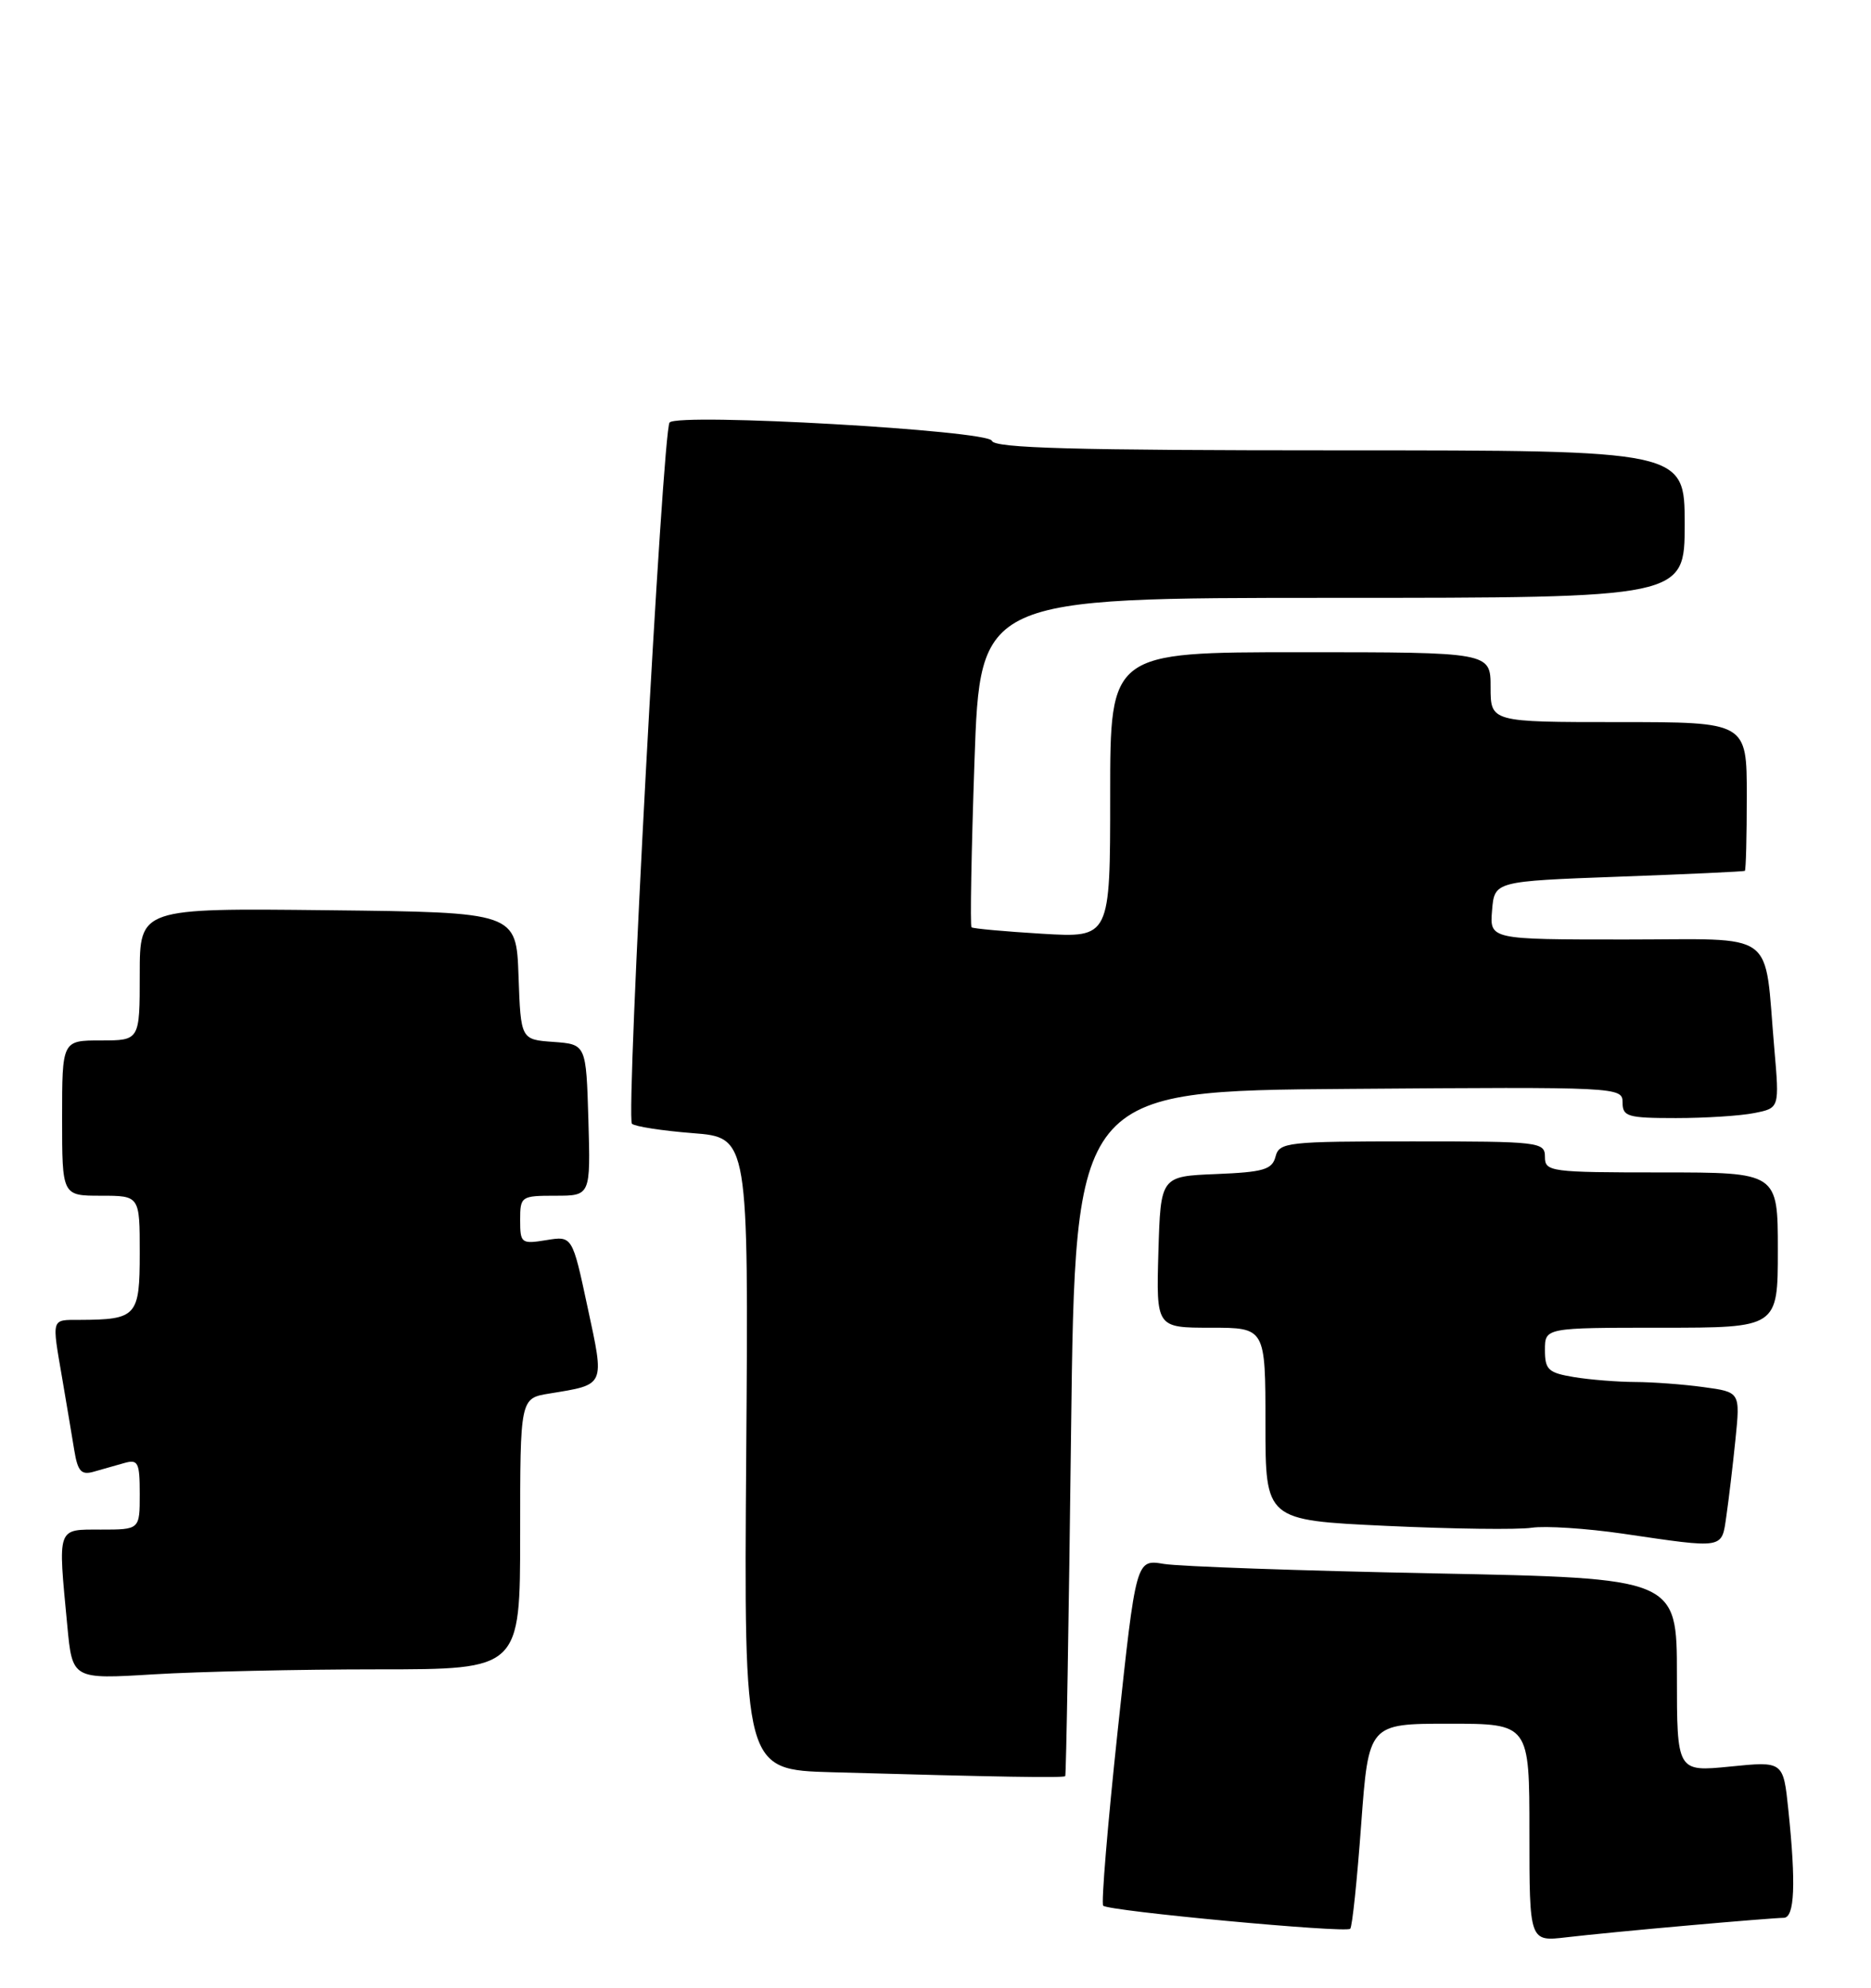 <?xml version="1.0" encoding="UTF-8" standalone="no"?>
<!DOCTYPE svg PUBLIC "-//W3C//DTD SVG 1.1//EN" "http://www.w3.org/Graphics/SVG/1.1/DTD/svg11.dtd" >
<svg xmlns="http://www.w3.org/2000/svg" xmlns:xlink="http://www.w3.org/1999/xlink" version="1.1" viewBox="0 0 241 256">
 <g >
 <path fill="currentColor"
d=" M 217.50 247.98 C 223.55 247.44 229.06 247.00 229.75 247.00 C 231.17 247.00 231.35 242.66 230.35 233.06 C 229.70 226.83 229.70 226.83 222.85 227.52 C 216.00 228.20 216.00 228.20 216.00 215.73 C 216.00 203.26 216.00 203.26 184.75 202.64 C 167.56 202.30 151.89 201.75 149.91 201.42 C 146.33 200.82 146.33 200.82 143.97 222.88 C 142.67 235.02 141.83 245.17 142.10 245.44 C 142.79 246.13 173.35 248.99 173.92 248.41 C 174.18 248.16 174.81 242.11 175.33 234.97 C 176.29 222.00 176.29 222.00 186.64 222.00 C 197.00 222.00 197.00 222.00 197.00 236.03 C 197.00 250.07 197.00 250.07 201.75 249.51 C 204.36 249.20 211.45 248.51 217.50 247.98 Z  M 137.21 228.75 C 137.33 228.61 137.67 208.70 137.96 184.50 C 138.50 140.50 138.50 140.50 173.75 140.24 C 208.50 139.98 209.00 140.00 209.00 141.99 C 209.00 143.81 209.65 144.00 215.87 144.00 C 219.66 144.00 224.20 143.71 225.98 143.35 C 229.21 142.71 229.21 142.71 228.55 135.10 C 227.19 119.51 229.23 121.00 209.33 121.00 C 191.88 121.00 191.88 121.00 192.19 117.25 C 192.50 113.50 192.50 113.50 208.50 112.91 C 217.30 112.59 224.61 112.25 224.75 112.16 C 224.89 112.07 225.00 107.72 225.00 102.50 C 225.00 93.00 225.00 93.00 208.50 93.00 C 192.00 93.00 192.00 93.00 192.00 88.50 C 192.00 84.00 192.00 84.00 167.50 84.00 C 143.00 84.00 143.00 84.00 143.00 102.39 C 143.00 120.78 143.00 120.78 134.25 120.26 C 129.44 119.97 125.34 119.60 125.14 119.43 C 124.95 119.26 125.12 109.64 125.52 98.06 C 126.25 77.00 126.25 77.00 171.63 77.00 C 217.00 77.00 217.00 77.00 217.00 67.50 C 217.00 58.00 217.00 58.00 172.58 58.00 C 138.31 58.00 128.07 57.72 127.76 56.77 C 127.31 55.43 87.50 53.16 86.25 54.41 C 85.35 55.32 80.58 143.91 81.40 144.73 C 81.75 145.08 85.28 145.63 89.23 145.94 C 96.42 146.50 96.42 146.50 96.12 187.22 C 95.82 227.93 95.82 227.93 107.16 228.25 C 128.80 228.86 137.00 229.00 137.21 228.75 Z  M 48.66 215.00 C 67.00 215.00 67.00 215.00 67.00 197.55 C 67.00 180.09 67.00 180.09 70.75 179.48 C 78.03 178.29 77.89 178.61 75.68 168.34 C 73.72 159.17 73.72 159.17 70.36 159.72 C 67.15 160.24 67.00 160.13 67.00 157.13 C 67.00 154.08 67.12 154.00 71.54 154.00 C 76.07 154.00 76.07 154.00 75.79 144.25 C 75.50 134.50 75.50 134.50 71.29 134.19 C 67.08 133.89 67.08 133.89 66.79 125.69 C 66.50 117.50 66.50 117.50 42.25 117.23 C 18.00 116.96 18.00 116.96 18.00 125.48 C 18.00 134.00 18.00 134.00 13.00 134.00 C 8.00 134.00 8.00 134.00 8.00 144.00 C 8.00 154.00 8.00 154.00 13.00 154.00 C 18.00 154.00 18.00 154.00 18.00 161.38 C 18.00 169.54 17.62 169.96 10.25 169.99 C 6.56 170.00 6.66 169.66 8.02 177.57 C 8.58 180.83 9.27 184.99 9.57 186.80 C 10.01 189.49 10.47 190.00 12.05 189.55 C 13.12 189.25 14.90 188.74 16.00 188.43 C 17.79 187.92 18.00 188.34 18.00 192.43 C 18.00 197.00 18.00 197.00 13.00 197.00 C 7.28 197.00 7.45 196.52 8.67 209.39 C 9.32 216.28 9.32 216.28 19.81 215.64 C 25.59 215.29 38.57 215.00 48.66 215.00 Z  M 222.37 195.25 C 222.67 193.19 223.20 188.75 223.54 185.40 C 224.16 179.29 224.16 179.29 219.44 178.65 C 216.85 178.29 212.87 178.00 210.61 177.99 C 208.35 177.98 204.81 177.70 202.75 177.36 C 199.43 176.81 199.00 176.41 199.00 173.87 C 199.00 171.00 199.00 171.00 214.00 171.00 C 229.00 171.00 229.00 171.00 229.00 161.00 C 229.00 151.00 229.00 151.00 214.00 151.00 C 199.67 151.00 199.00 150.91 199.00 149.00 C 199.00 147.08 198.33 147.00 181.91 147.00 C 165.78 147.00 164.78 147.11 164.30 148.96 C 163.86 150.64 162.76 150.96 156.64 151.21 C 149.50 151.50 149.50 151.50 149.21 161.25 C 148.93 171.00 148.93 171.00 155.96 171.00 C 163.00 171.00 163.00 171.00 163.00 183.39 C 163.00 195.79 163.00 195.79 178.55 196.52 C 187.10 196.92 195.53 197.03 197.30 196.76 C 199.06 196.50 204.32 196.84 209.00 197.52 C 222.23 199.46 221.75 199.54 222.37 195.25 Z "/>
</g>
</svg>